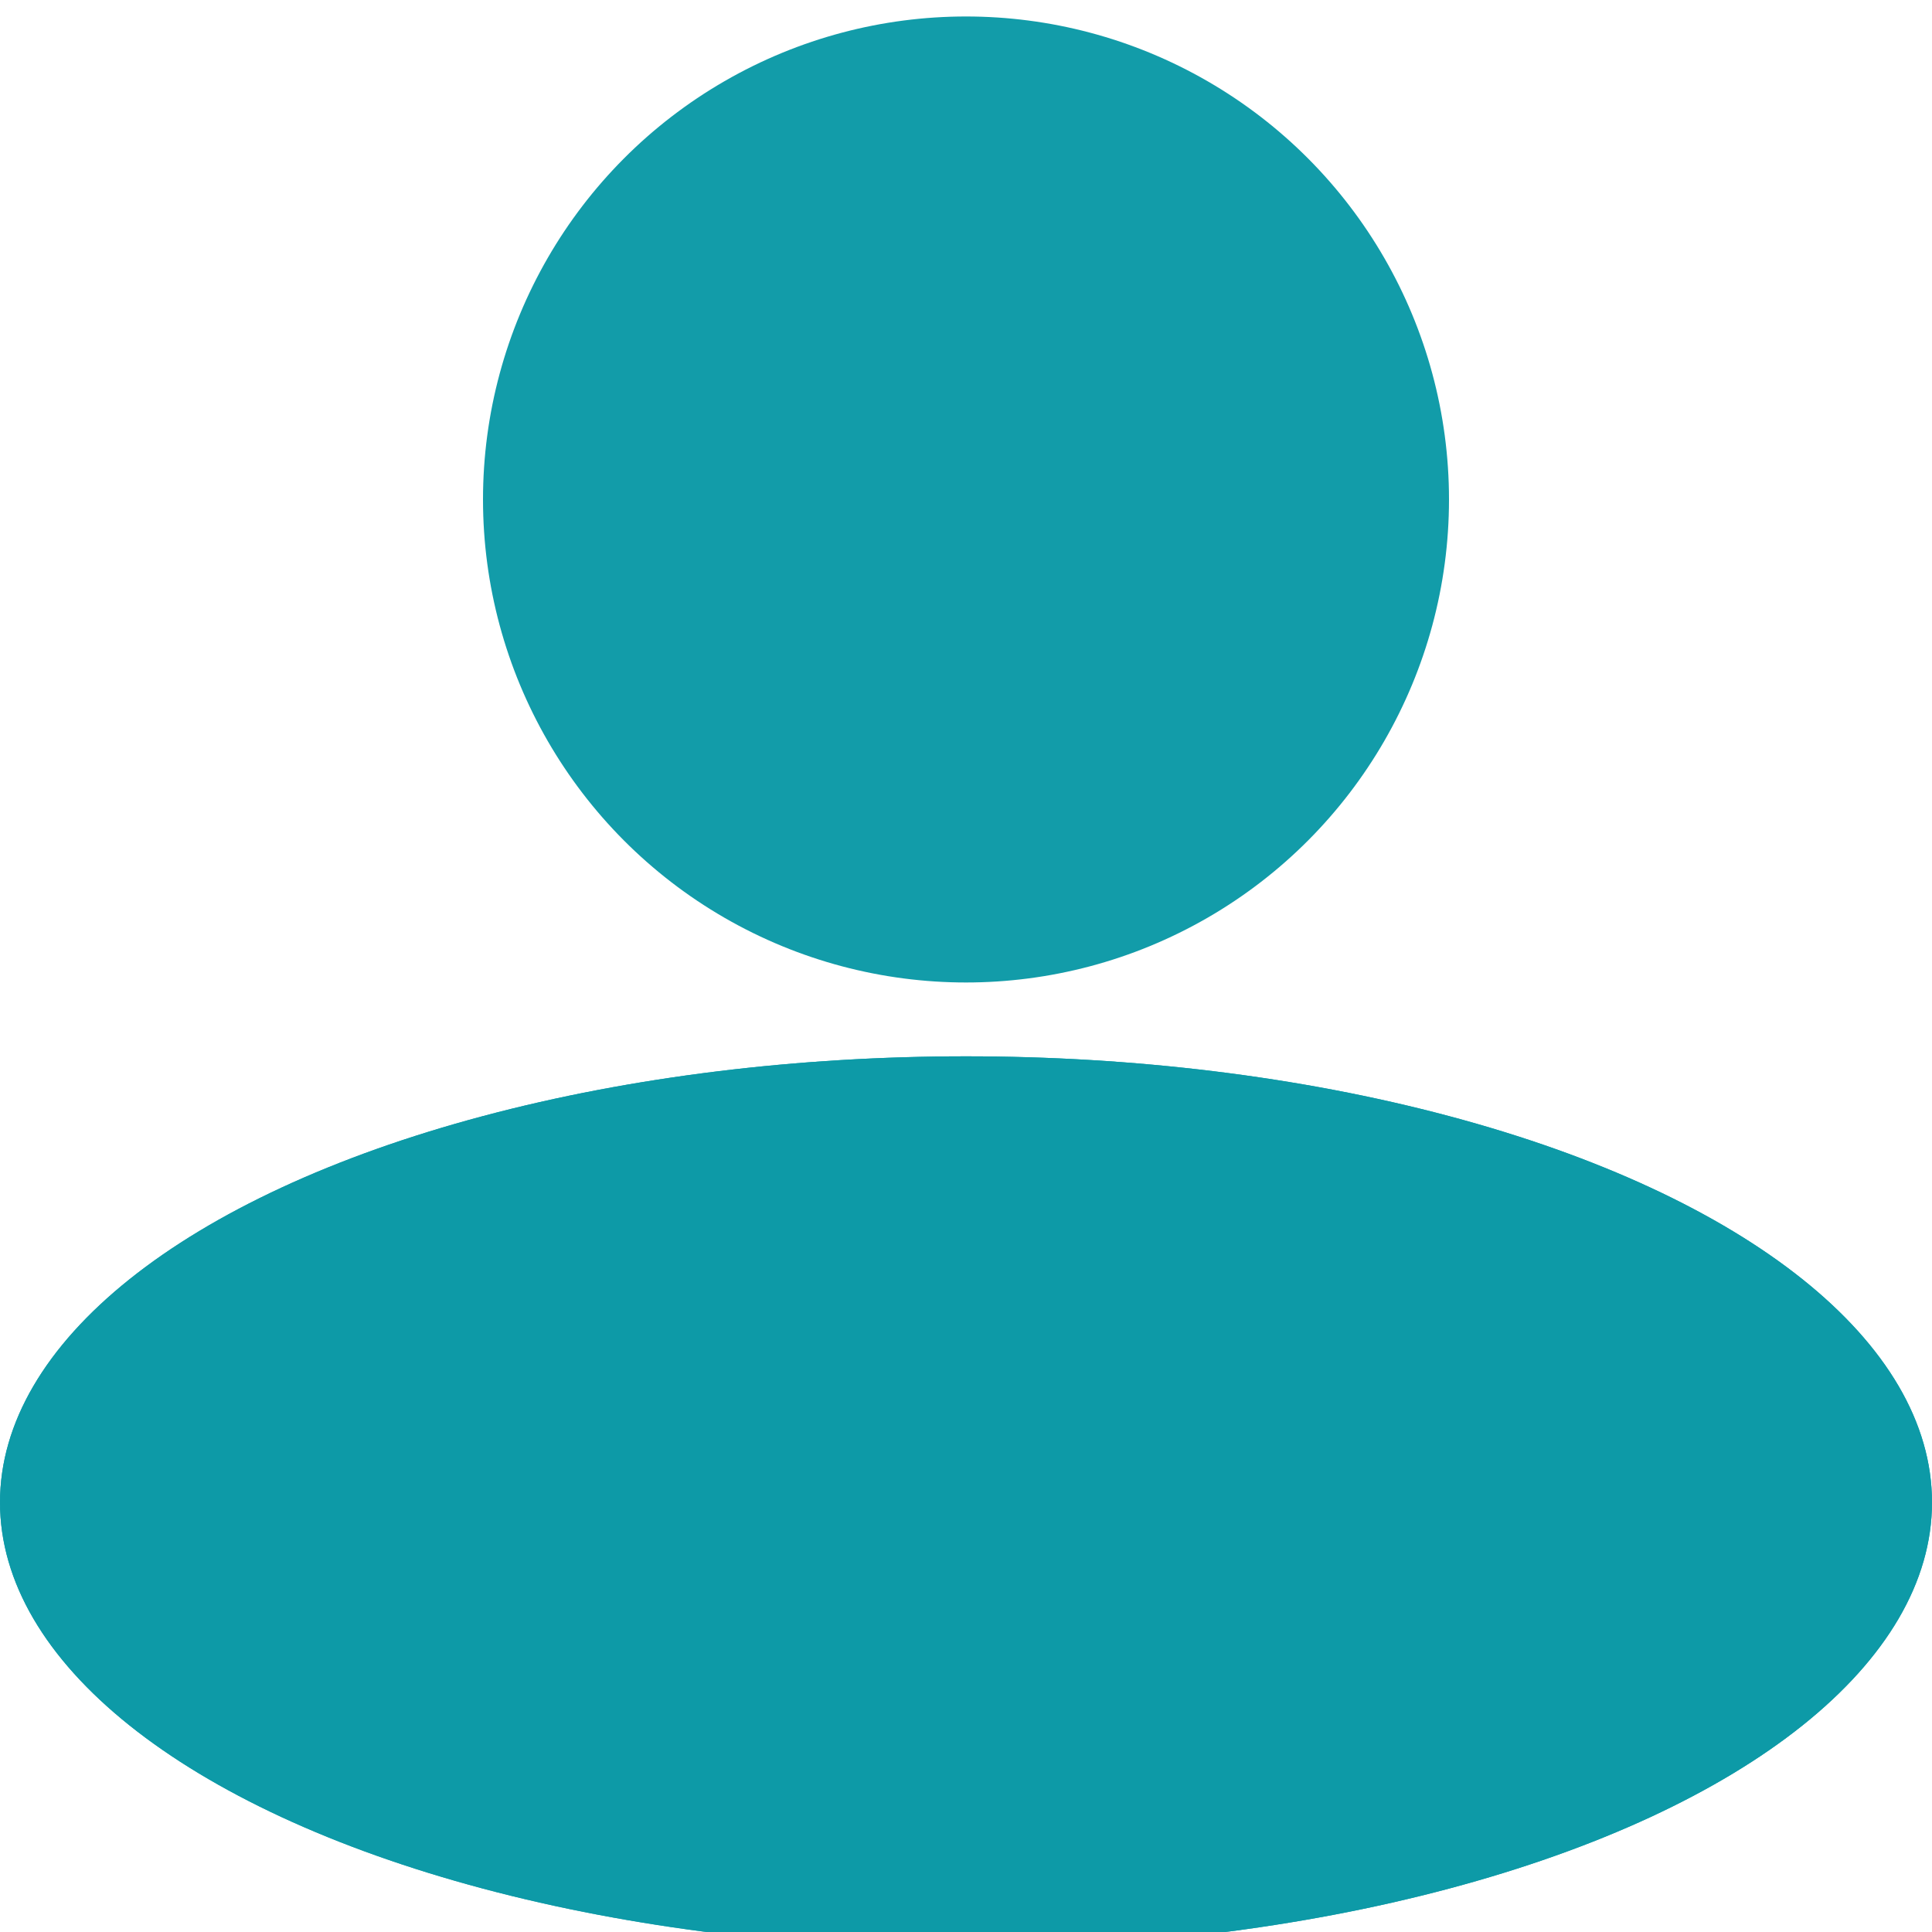<?xml version="1.0" encoding="UTF-8" standalone="no"?>
<!-- Created with Inkscape (http://www.inkscape.org/) -->

<svg
   xmlns:dc="http://purl.org/dc/elements/1.1/"
   xmlns:cc="http://creativecommons.org/ns#"
   xmlns:rdf="http://www.w3.org/1999/02/22-rdf-syntax-ns#"
   xmlns:svg="http://www.w3.org/2000/svg"
   xmlns="http://www.w3.org/2000/svg"
   xmlns:sodipodi="http://sodipodi.sourceforge.net/DTD/sodipodi-0.dtd"
   xmlns:inkscape="http://www.inkscape.org/namespaces/inkscape"
   width="100mm"
   height="100mm"
   viewBox="0 0 100 100"
   version="1.1"
   id="svg8"
   inkscape:version="0.92.4 (5da689c313, 2019-01-14)"
   sodipodi:docname="default_profile.svg">
  <defs
     id="defs2" />
  <sodipodi:namedview
     id="base"
     pagecolor="#ffffff"
     bordercolor="#666666"
     borderopacity="1.0"
     inkscape:pageopacity="0.0"
     inkscape:pageshadow="2"
     inkscape:zoom="0.35"
     inkscape:cx="139.80414"
     inkscape:cy="272.75085"
     inkscape:document-units="mm"
     inkscape:current-layer="layer1"
     showgrid="false"
     fit-margin-top="0"
     fit-margin-left="0"
     fit-margin-right="0"
     fit-margin-bottom="0"
     inkscape:window-width="1920"
     inkscape:window-height="1017"
     inkscape:window-x="-8"
     inkscape:window-y="84"
     inkscape:window-maximized="1" />
  <g
     inkscape:label="Layer 1"
     inkscape:groupmode="layer"
     id="layer1"
     transform="translate(-30,-17)">
    <circle
       style="opacity:0.98;fill:#0e9aa7;fill-opacity:1;stroke:none;stroke-width:9.536;stroke-linecap:square;stroke-linejoin:bevel;stroke-miterlimit:4;stroke-dasharray:2.384, 2.384;stroke-dashoffset:0;stroke-opacity:0.563;paint-order:markers stroke fill"
       id="path821"
       cx="80"
       cy="42.853"
       r="25" />
    <ellipse
       style="opacity:0.98;fill:#0e9aa7;fill-opacity:1;stroke:none;stroke-width:10.311;stroke-linecap:square;stroke-linejoin:bevel;stroke-miterlimit:4;stroke-dasharray:2.578, 2.578;stroke-dashoffset:0;stroke-opacity:0.563;paint-order:markers stroke fill"
       id="path831"
       cx="80"
       cy="94.761"
       rx="50"
       ry="23.086" />
    <ellipse
       ry="23.086"
       rx="50"
       cy="94.761"
       cx="80"
       id="ellipse835"
       style="opacity:0.98;fill:#0e9aa7;fill-opacity:1;stroke:none;stroke-width:10.311;stroke-linecap:square;stroke-linejoin:bevel;stroke-miterlimit:4;stroke-dasharray:2.578, 2.578;stroke-dashoffset:0;stroke-opacity:0.563;paint-order:markers stroke fill" />
  </g>
</svg>
